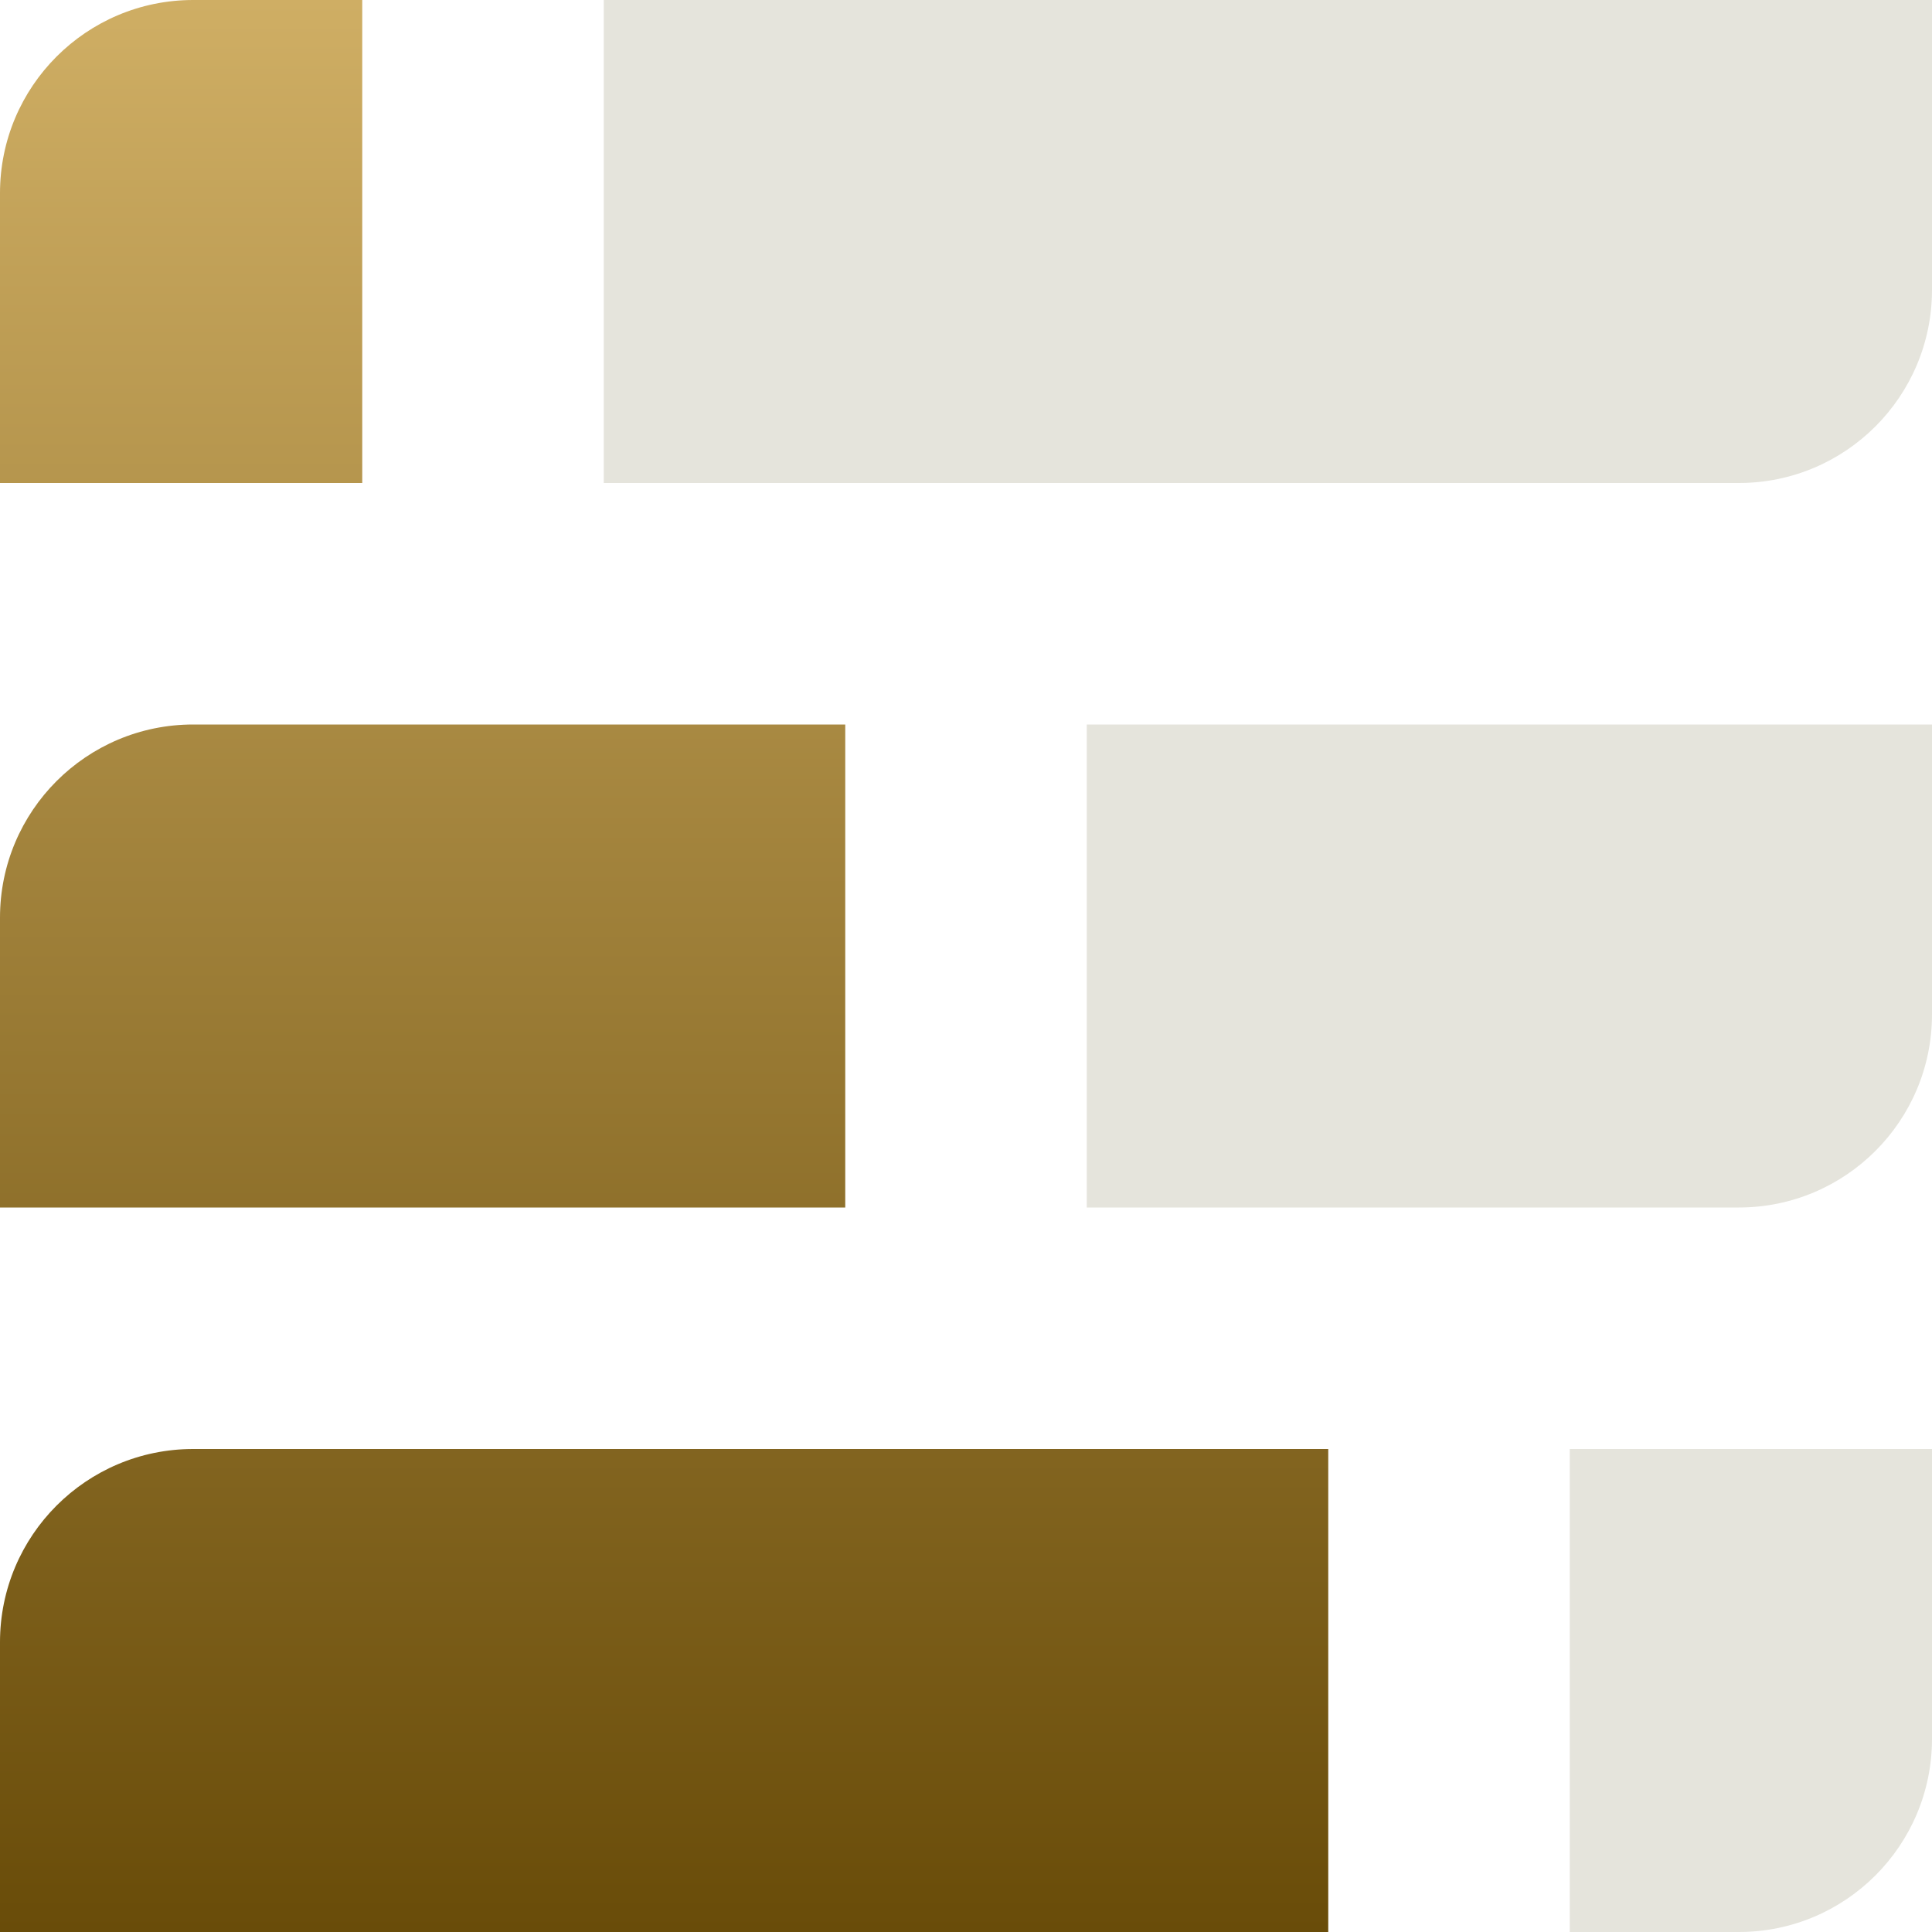 <svg width="20" height="20" viewBox="0 0 20 20" fill="none" xmlns="http://www.w3.org/2000/svg">
<path d="M0 9.5C0 8.395 0.895 7.5 2 7.5H8.75V12.5H0V9.5Z" fill="url(#paint0_linear_543_3650)"/>
<path d="M20 10.5C20 11.605 19.105 12.5 18 12.5H11.25V7.5H20V10.5Z" fill="#E5E4DC"/>
<path d="M0 2C0 0.895 0.895 0 2 0H3.75V5H0V2Z" fill="url(#paint1_linear_543_3650)"/>
<path d="M20 3C20 4.105 19.105 5 18 5H6.25V0L20 2.38419e-07L20 3Z" fill="#E5E4DC"/>
<path d="M0 17C0 15.895 0.895 15 2 15H13.75V20L0 20V17Z" fill="url(#paint2_linear_543_3650)"/>
<path d="M20 18C20 19.105 19.105 20 18 20H16.25V15H20V18Z" fill="#E5E4DC"/>
<defs>
<linearGradient id="paint0_linear_543_3650" x1="10" y1="0" x2="10" y2="20" gradientUnits="userSpaceOnUse">
<stop stop-color="#CFAE64"/>
<stop offset="1" stop-color="#694C09"/>
</linearGradient>
<linearGradient id="paint1_linear_543_3650" x1="10" y1="0" x2="10" y2="20" gradientUnits="userSpaceOnUse">
<stop stop-color="#CFAE64"/>
<stop offset="1" stop-color="#694C09"/>
</linearGradient>
<linearGradient id="paint2_linear_543_3650" x1="10" y1="0" x2="10" y2="20" gradientUnits="userSpaceOnUse">
<stop stop-color="#CFAE64"/>
<stop offset="1" stop-color="#694C09"/>
</linearGradient>
</defs>
</svg>
